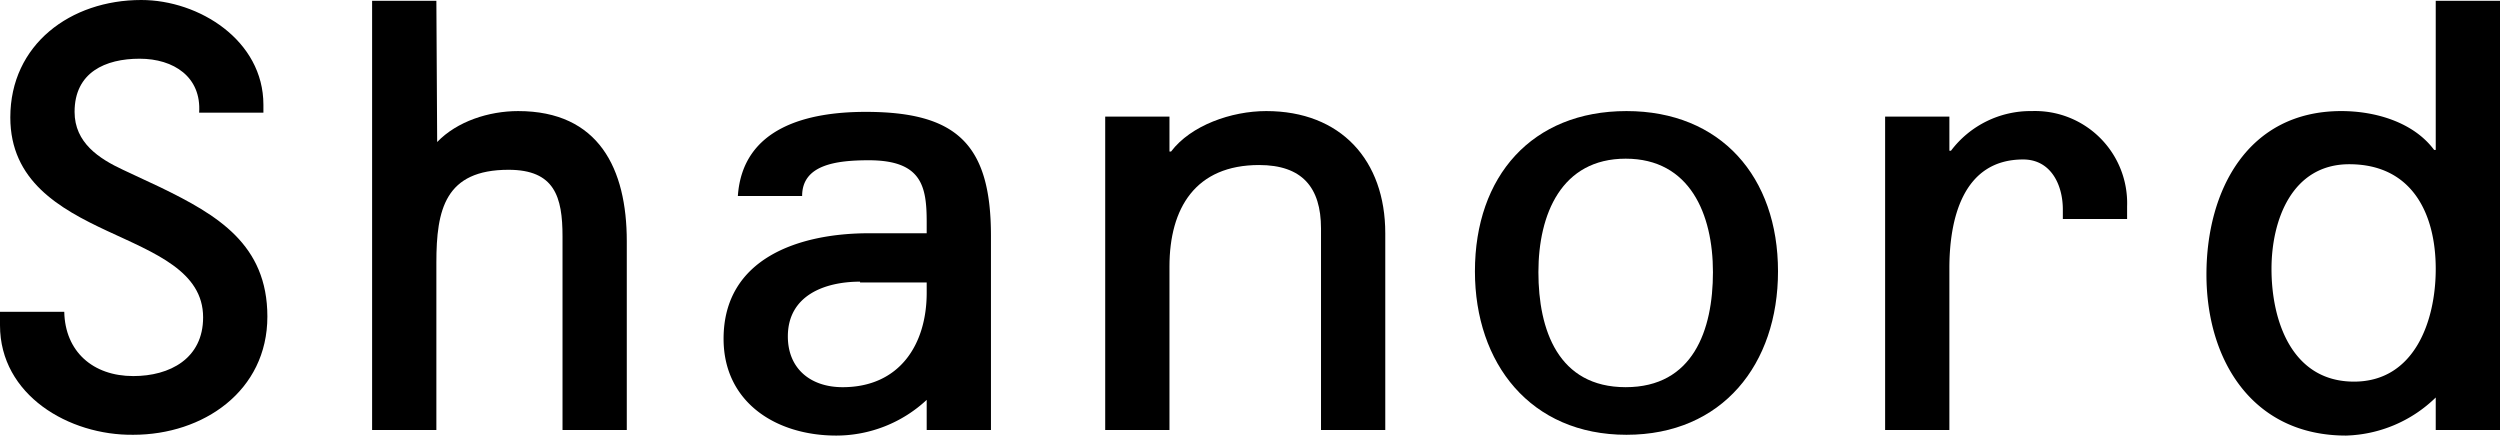 <svg xmlns="http://www.w3.org/2000/svg" viewBox="0 0 315.1 54.9"><title>アセット 29</title><g id="レイヤー_2" data-name="レイヤー 2"><g id="レイヤー_1-2" data-name="レイヤー 1"><path d="M0,41V39.3H8.1c.1,5,3.6,8.1,8.7,8.1,4.6,0,8.8-2.2,8.8-7.4,0-5.8-6.1-8.1-12.1-10.9S1.3,22.8,1.3,14.8C1.3,5.6,8.9,0,17.8,0c7.3,0,15.4,5.1,15.4,13.2v1H25.1c.3-4.5-3.2-6.8-7.5-6.8S9.4,9.1,9.4,14.1c0,3.9,3.1,5.9,6.1,7.3l4.7,2.2c7.2,3.5,13.5,7.2,13.5,16.3,0,9.4-8.1,14.9-16.9,14.9C8.7,54.9,0,49.8,0,41Z"/><path d="M55.1,17.9c2.5-2.6,6.5-3.9,10.2-3.9C75.5,14,79,21.3,79,30.4V54.2H70.9V29.8c0-5-1-8.4-6.8-8.4-8,0-9.1,5-9.1,11.7V54.2H46.9V.1H55Z"/><path d="M116.8,50.4a16.73,16.73,0,0,1-11.4,4.5c-7.6,0-14.2-4.2-14.2-12.2,0-10.2,9.6-13.3,18.3-13.3h7.3V28c0-4.5-.6-7.8-7.3-7.8-4.2,0-8.4.6-8.4,4.5H93c.6-8.7,8.9-10.6,16.1-10.6,11.4,0,15.8,4,15.8,15.6V54.2h-8.1V50.4Zm-8.4-14.9c-4.4,0-9.1,1.7-9.1,6.9,0,4.1,2.9,6.4,6.9,6.4,7.2,0,10.6-5.4,10.6-11.9V35.6h-8.4Z"/><path d="M147.4,19.1h.2c2.5-3.3,7.6-5.1,12-5.1,9.4,0,15,6.2,15,15.4V54.2h-8.1V28.8c0-5.2-2.4-8-7.8-8-8,0-11.3,5.4-11.3,12.8V54.2h-8.1V14.7h8.1v4.4Z"/><path d="M224.1,34.2c0,11.7-7,20.6-19.1,20.6s-19.1-9-19.1-20.6c0-12,7.2-20.2,19.1-20.2S224.1,22.3,224.1,34.2Zm-30.2.1c0,7.3,2.5,14.5,11,14.5s11-7.2,11-14.5S213,20,204.9,20,193.9,27,193.9,34.3Z"/><path d="M245.7,19h.2a12.56,12.56,0,0,1,10.2-5,11.61,11.61,0,0,1,12,12v1.6H260V26.4c0-3.1-1.5-6.3-5-6.3-7.7,0-9.3,7.7-9.3,13.7V54.2h-8.1V14.7h8.1V19Z"/><path d="M307,50.1a16.86,16.86,0,0,1-11.3,4.8c-11.8,0-17.6-9.5-17.6-20.3,0-10.6,5.2-20.6,17-20.6,4.3,0,9.1,1.4,11.7,4.9h.2V.1h8.1V54.2H307V50.1Zm0-16.2c0-7-3-13.2-10.9-13.2-7.2,0-9.8,7-9.8,13.2,0,6.6,2.6,14.2,10.4,14.2C304.3,48.1,307,40.5,307,33.9Z"/></g></g></svg>